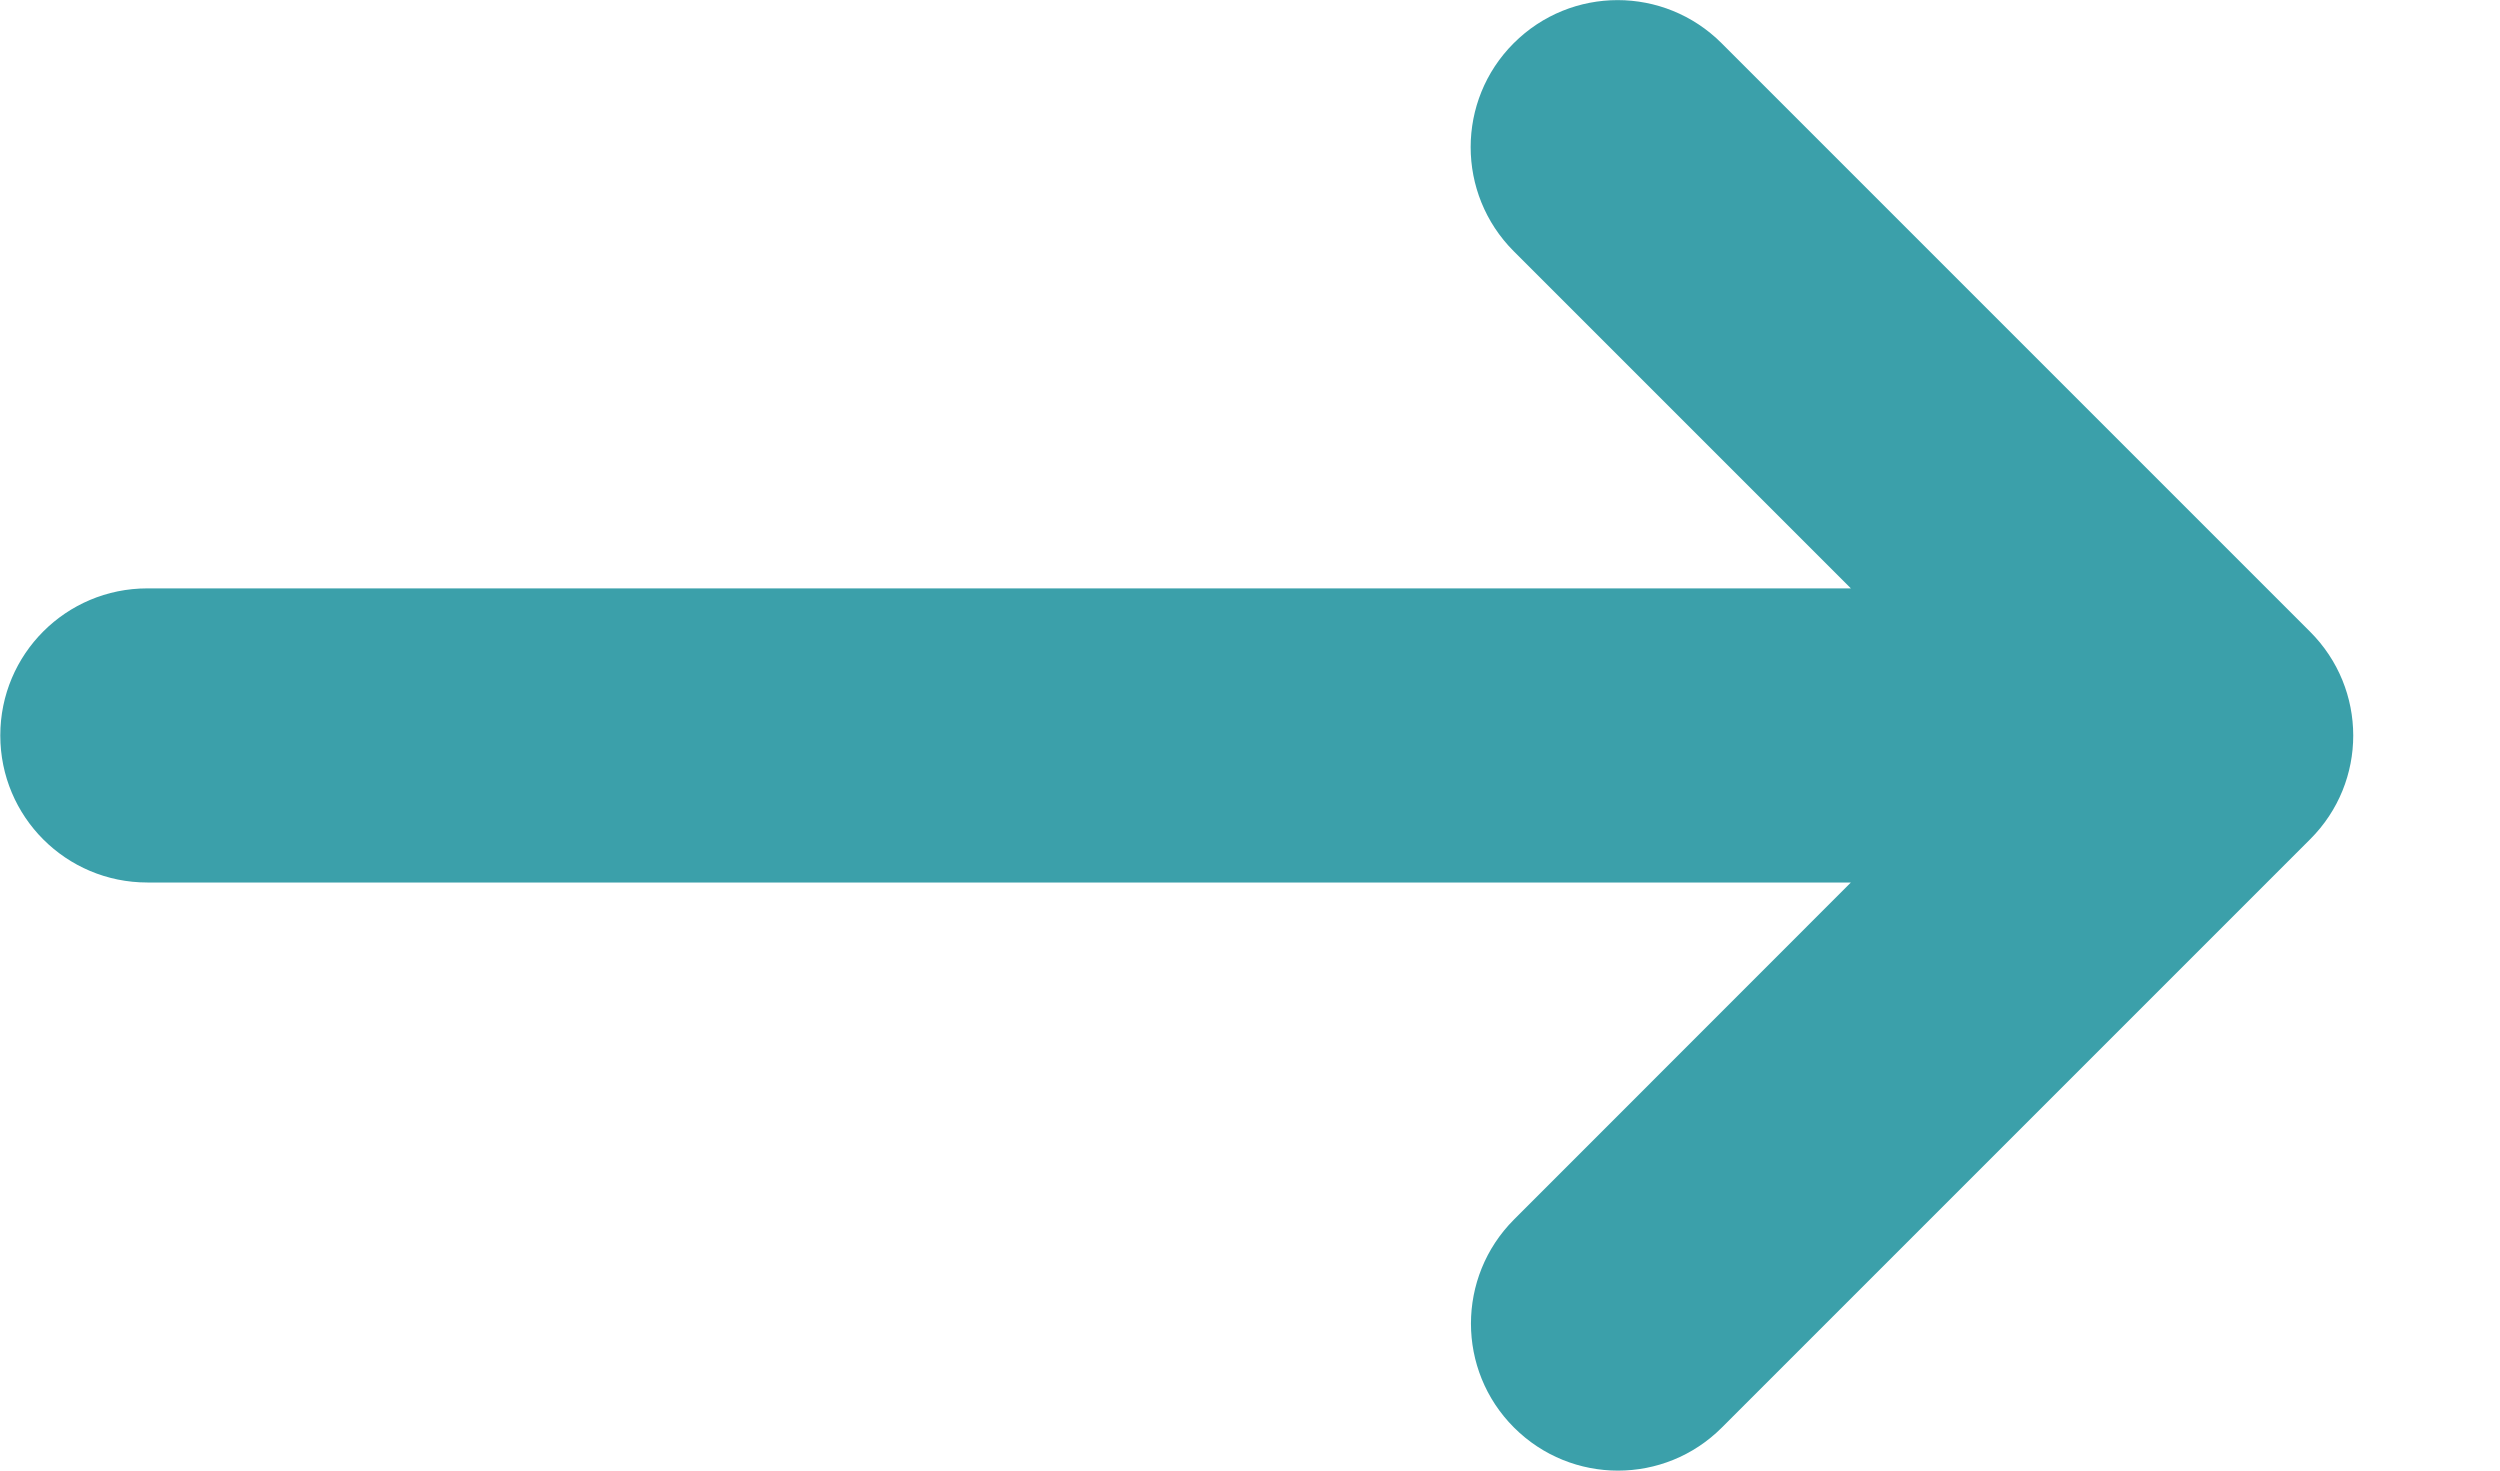 <svg width="17" height="10" viewBox="0 0 17 10" fill="none" xmlns="http://www.w3.org/2000/svg">
<path d="M15.709 5.707L11.709 9.707C11.319 10.098 10.686 10.098 10.295 9.707C9.905 9.317 9.905 8.684 10.295 8.293L12.586 6.001L1.002 6.001C0.449 6.001 0.002 5.554 0.002 5.001C0.002 4.448 0.449 4.001 1.002 4.001L12.586 4.001L10.293 1.708C9.903 1.317 9.903 0.684 10.293 0.294C10.684 -0.097 11.316 -0.097 11.707 0.294L15.707 4.294C16.1 4.685 16.1 5.317 15.709 5.707Z" fill="#3BA0AA"/>
</svg>
